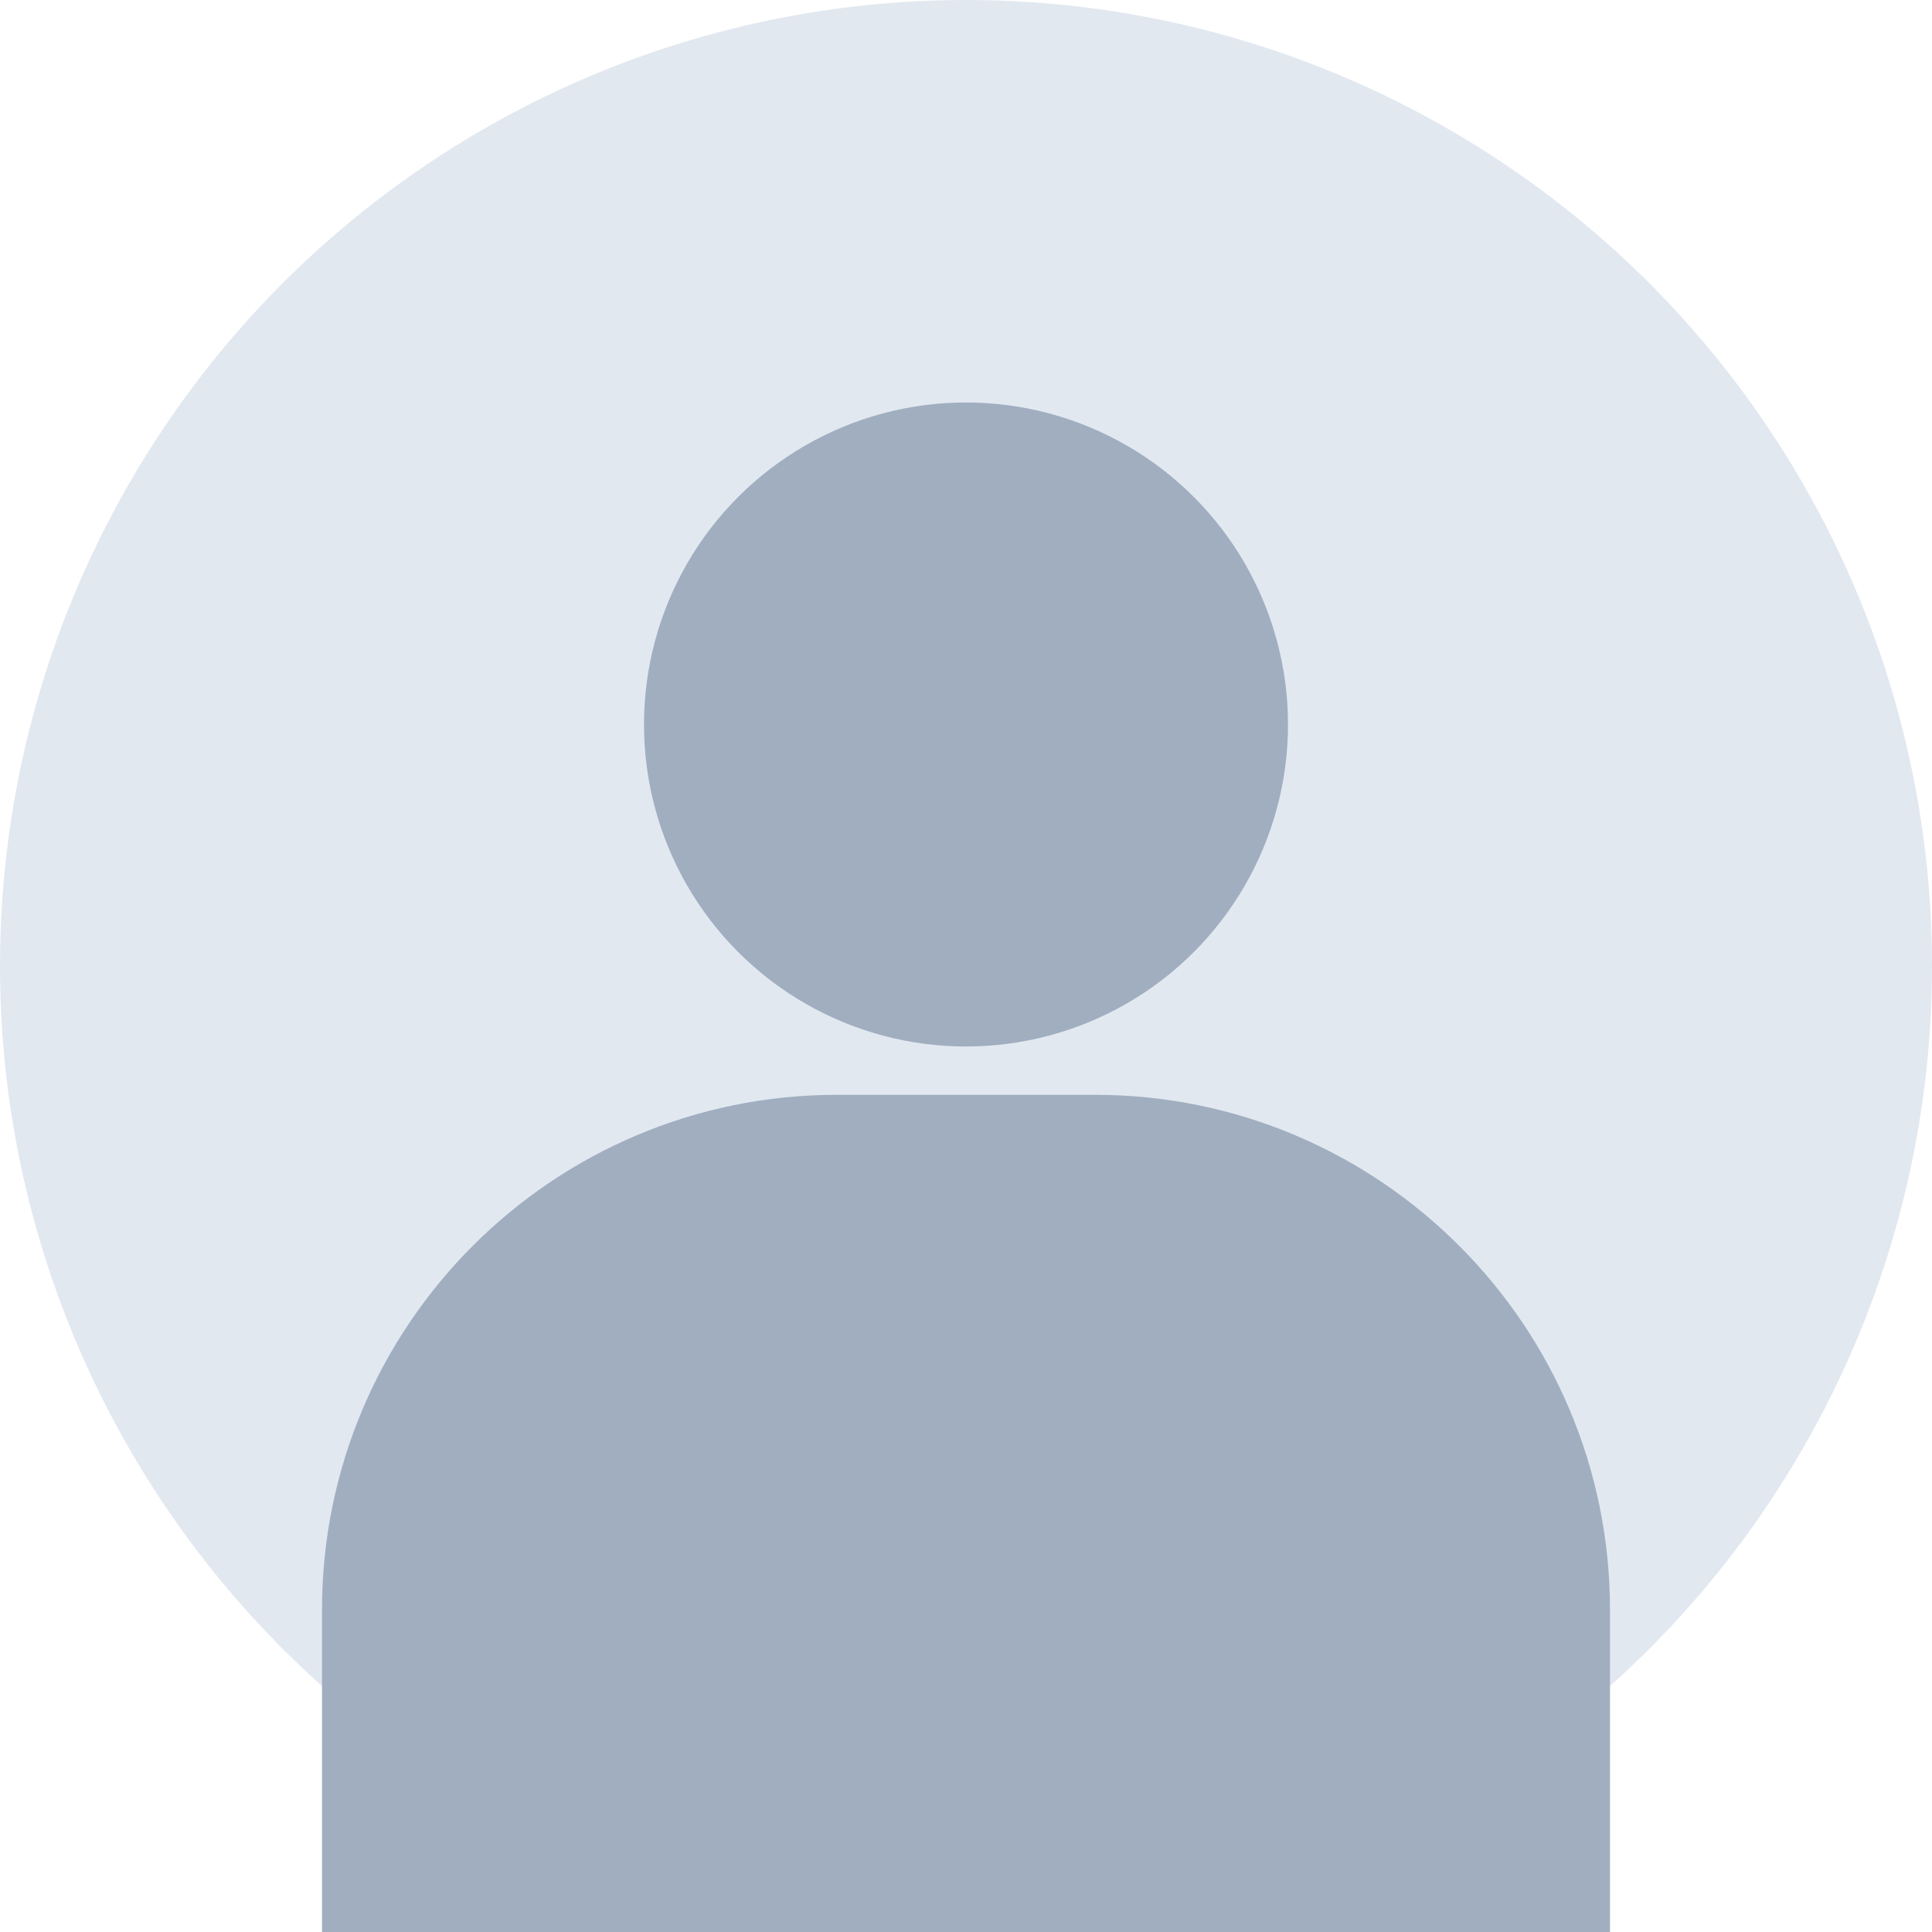 <svg width="120" height="120" viewBox="0 0 120 120" fill="none" xmlns="http://www.w3.org/2000/svg">
<circle cx="60" cy="60" r="60" fill="#E2E8F0"/>
<circle cx="60" cy="45" r="20" fill="#A0AEC0"/>
<path d="M20 100C20 82.327 34.327 68 52 68H68C85.673 68 100 82.327 100 100V120H20V100Z" fill="#A0AEC0"/>
</svg>
